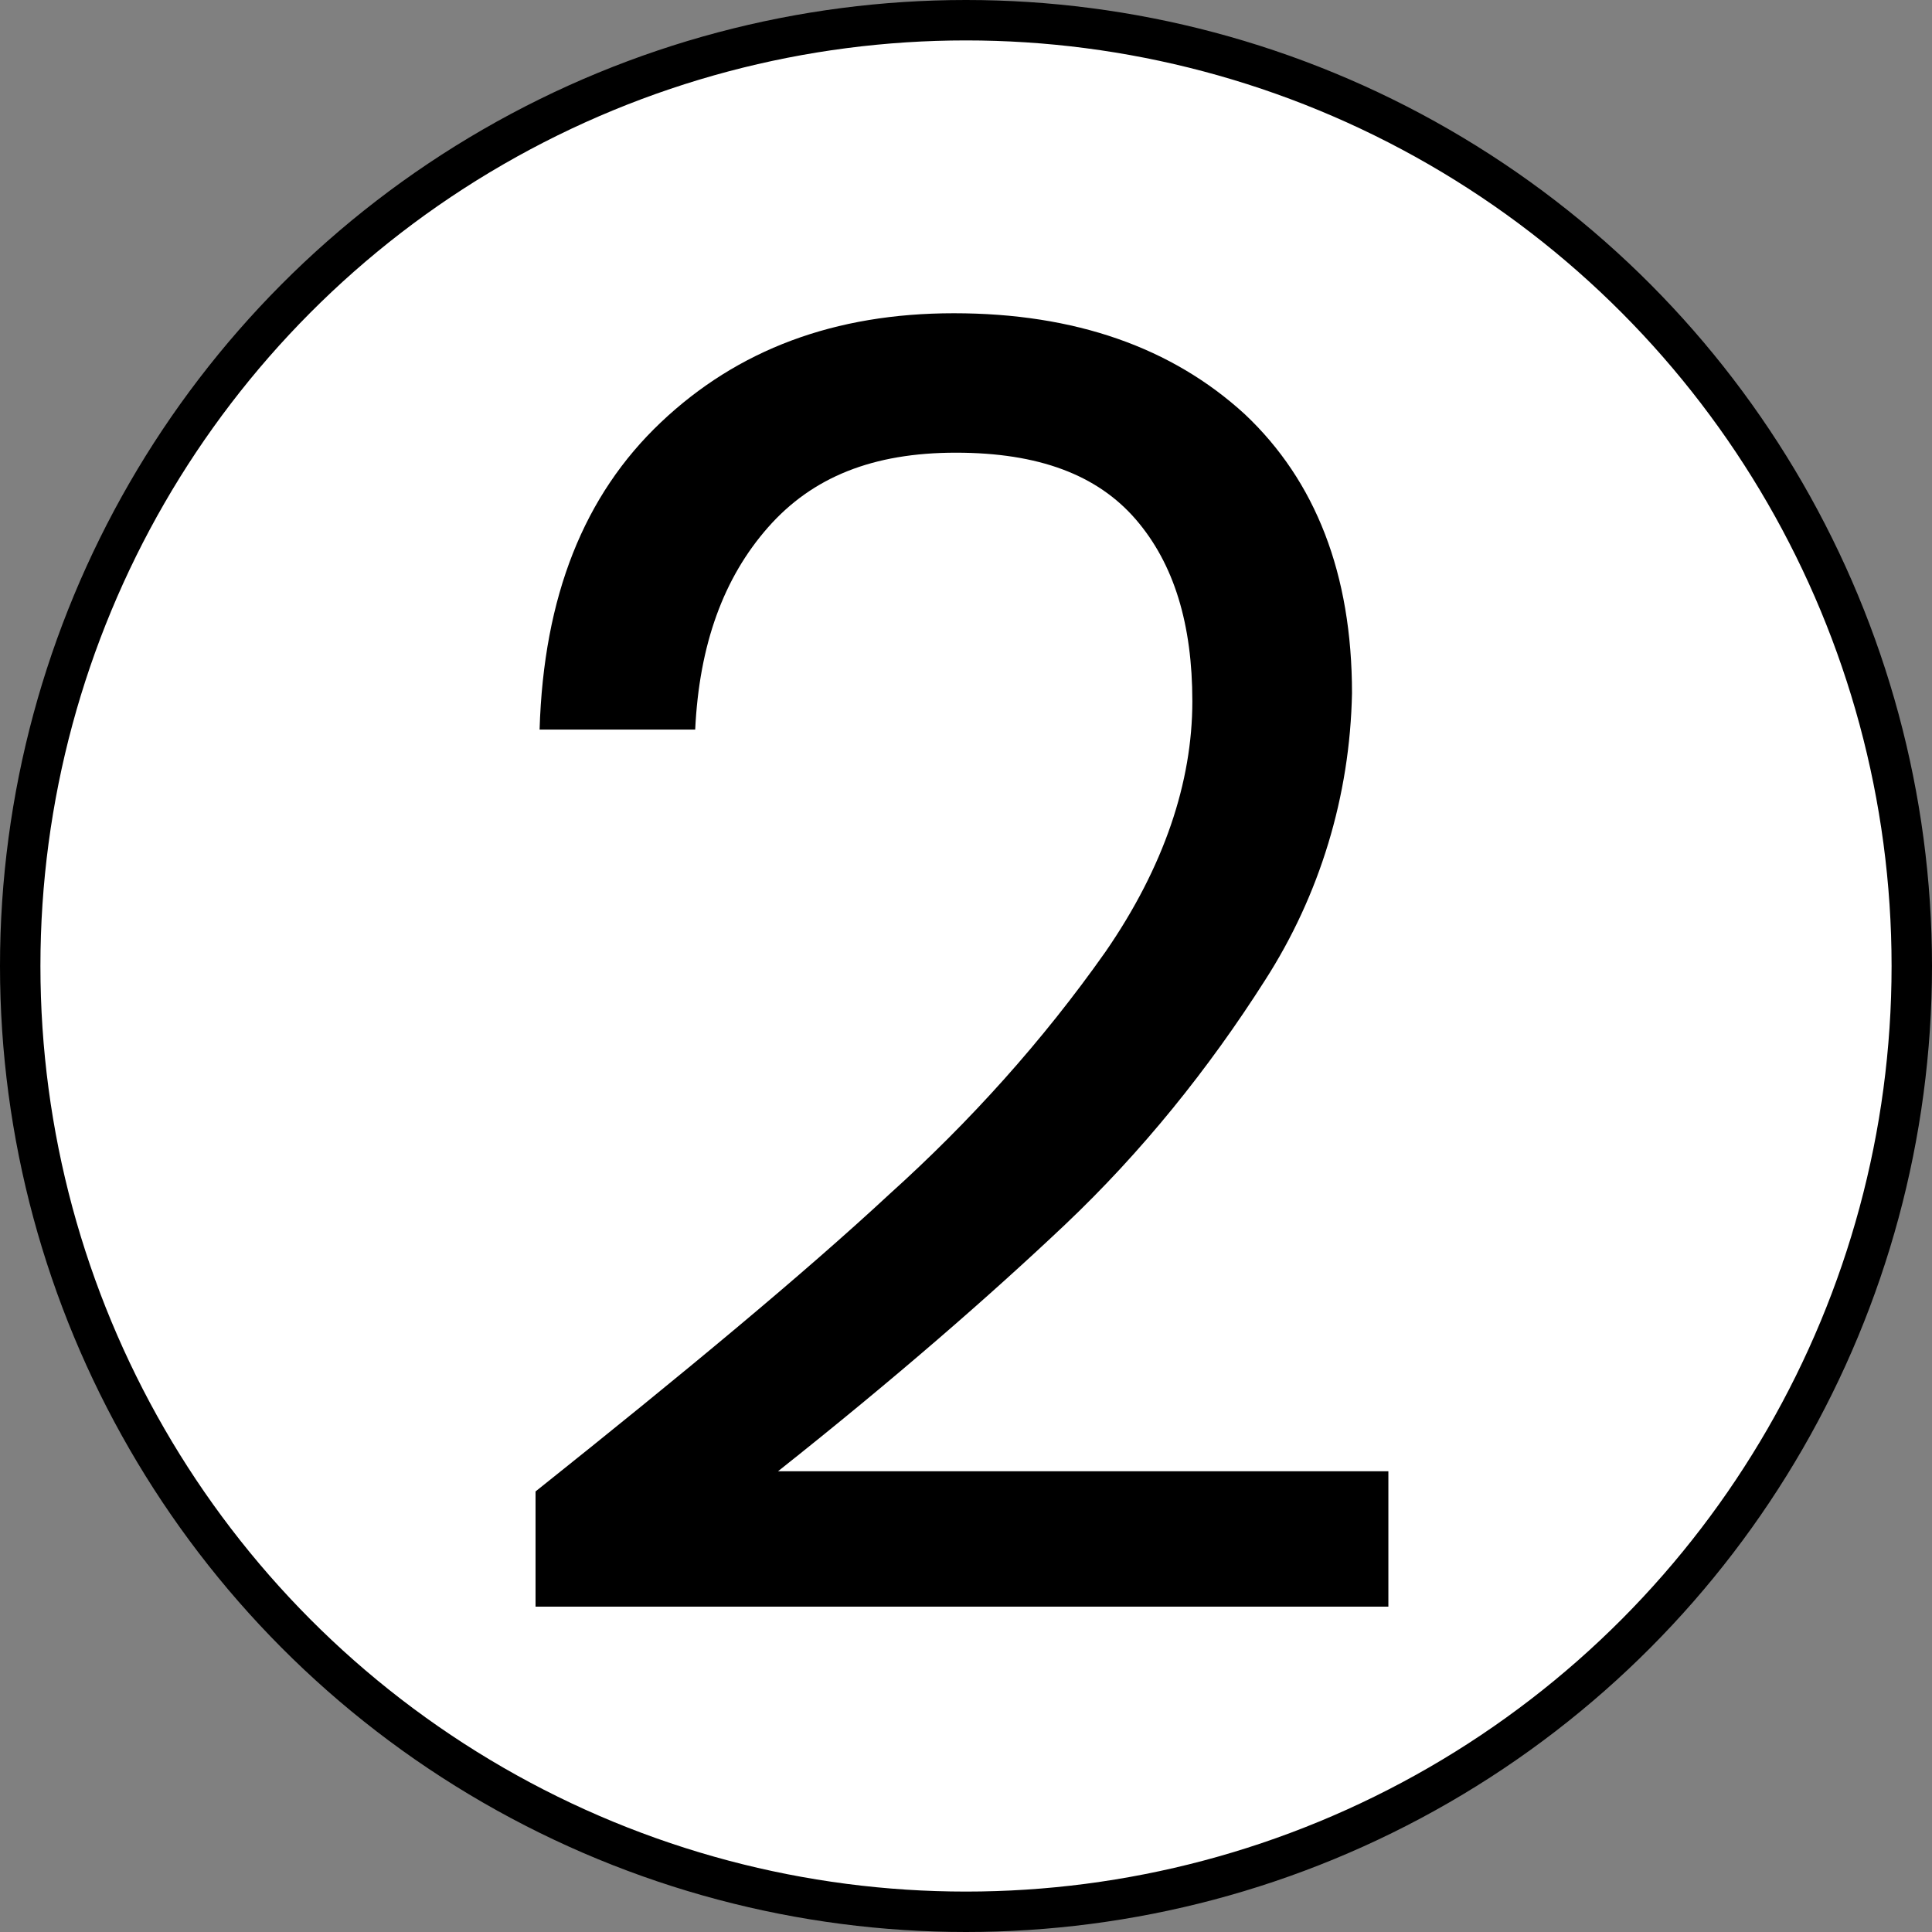 <svg xmlns="http://www.w3.org/2000/svg" xmlns:xlink="http://www.w3.org/1999/xlink" id="Layer_1" x="0px" y="0px" viewBox="0 0 95.6 95.6" style="enable-background:new 0 0 95.6 95.6;" xml:space="preserve"><rect x="0" y="0" width="95.6" height="95.6" fill="#808080" stroke="none"/><style type="text/css">	.st0{fill:#FFFFFF;stroke:#000000;stroke-width:2;stroke-miterlimit:10;}</style><circle class="st0" cx="47.8" cy="47.8" r="46.8"></circle><path d="M44,59.1c4-3.6,7.6-7.6,10.7-12c2.9-4.2,4.3-8.4,4.3-12.4c0-3.8-0.9-6.8-2.8-9s-4.8-3.3-8.9-3.3s-7.1,1.2-9.3,3.7 s-3.4,5.8-3.6,10h-7.7c0.2-6.6,2.2-11.6,6-15.2c3.8-3.6,8.6-5.4,14.5-5.4c6,0,10.8,1.7,14.4,5c3.5,3.3,5.3,7.9,5.3,13.8 c-0.1,5.1-1.6,10-4.3,14.2c-2.8,4.4-6.1,8.5-9.9,12.1c-3.7,3.5-8.4,7.6-14.2,12.2h30.2v6.7H26.5v-5.7C33.9,67.9,39.8,63,44,59.1z"></path></svg>